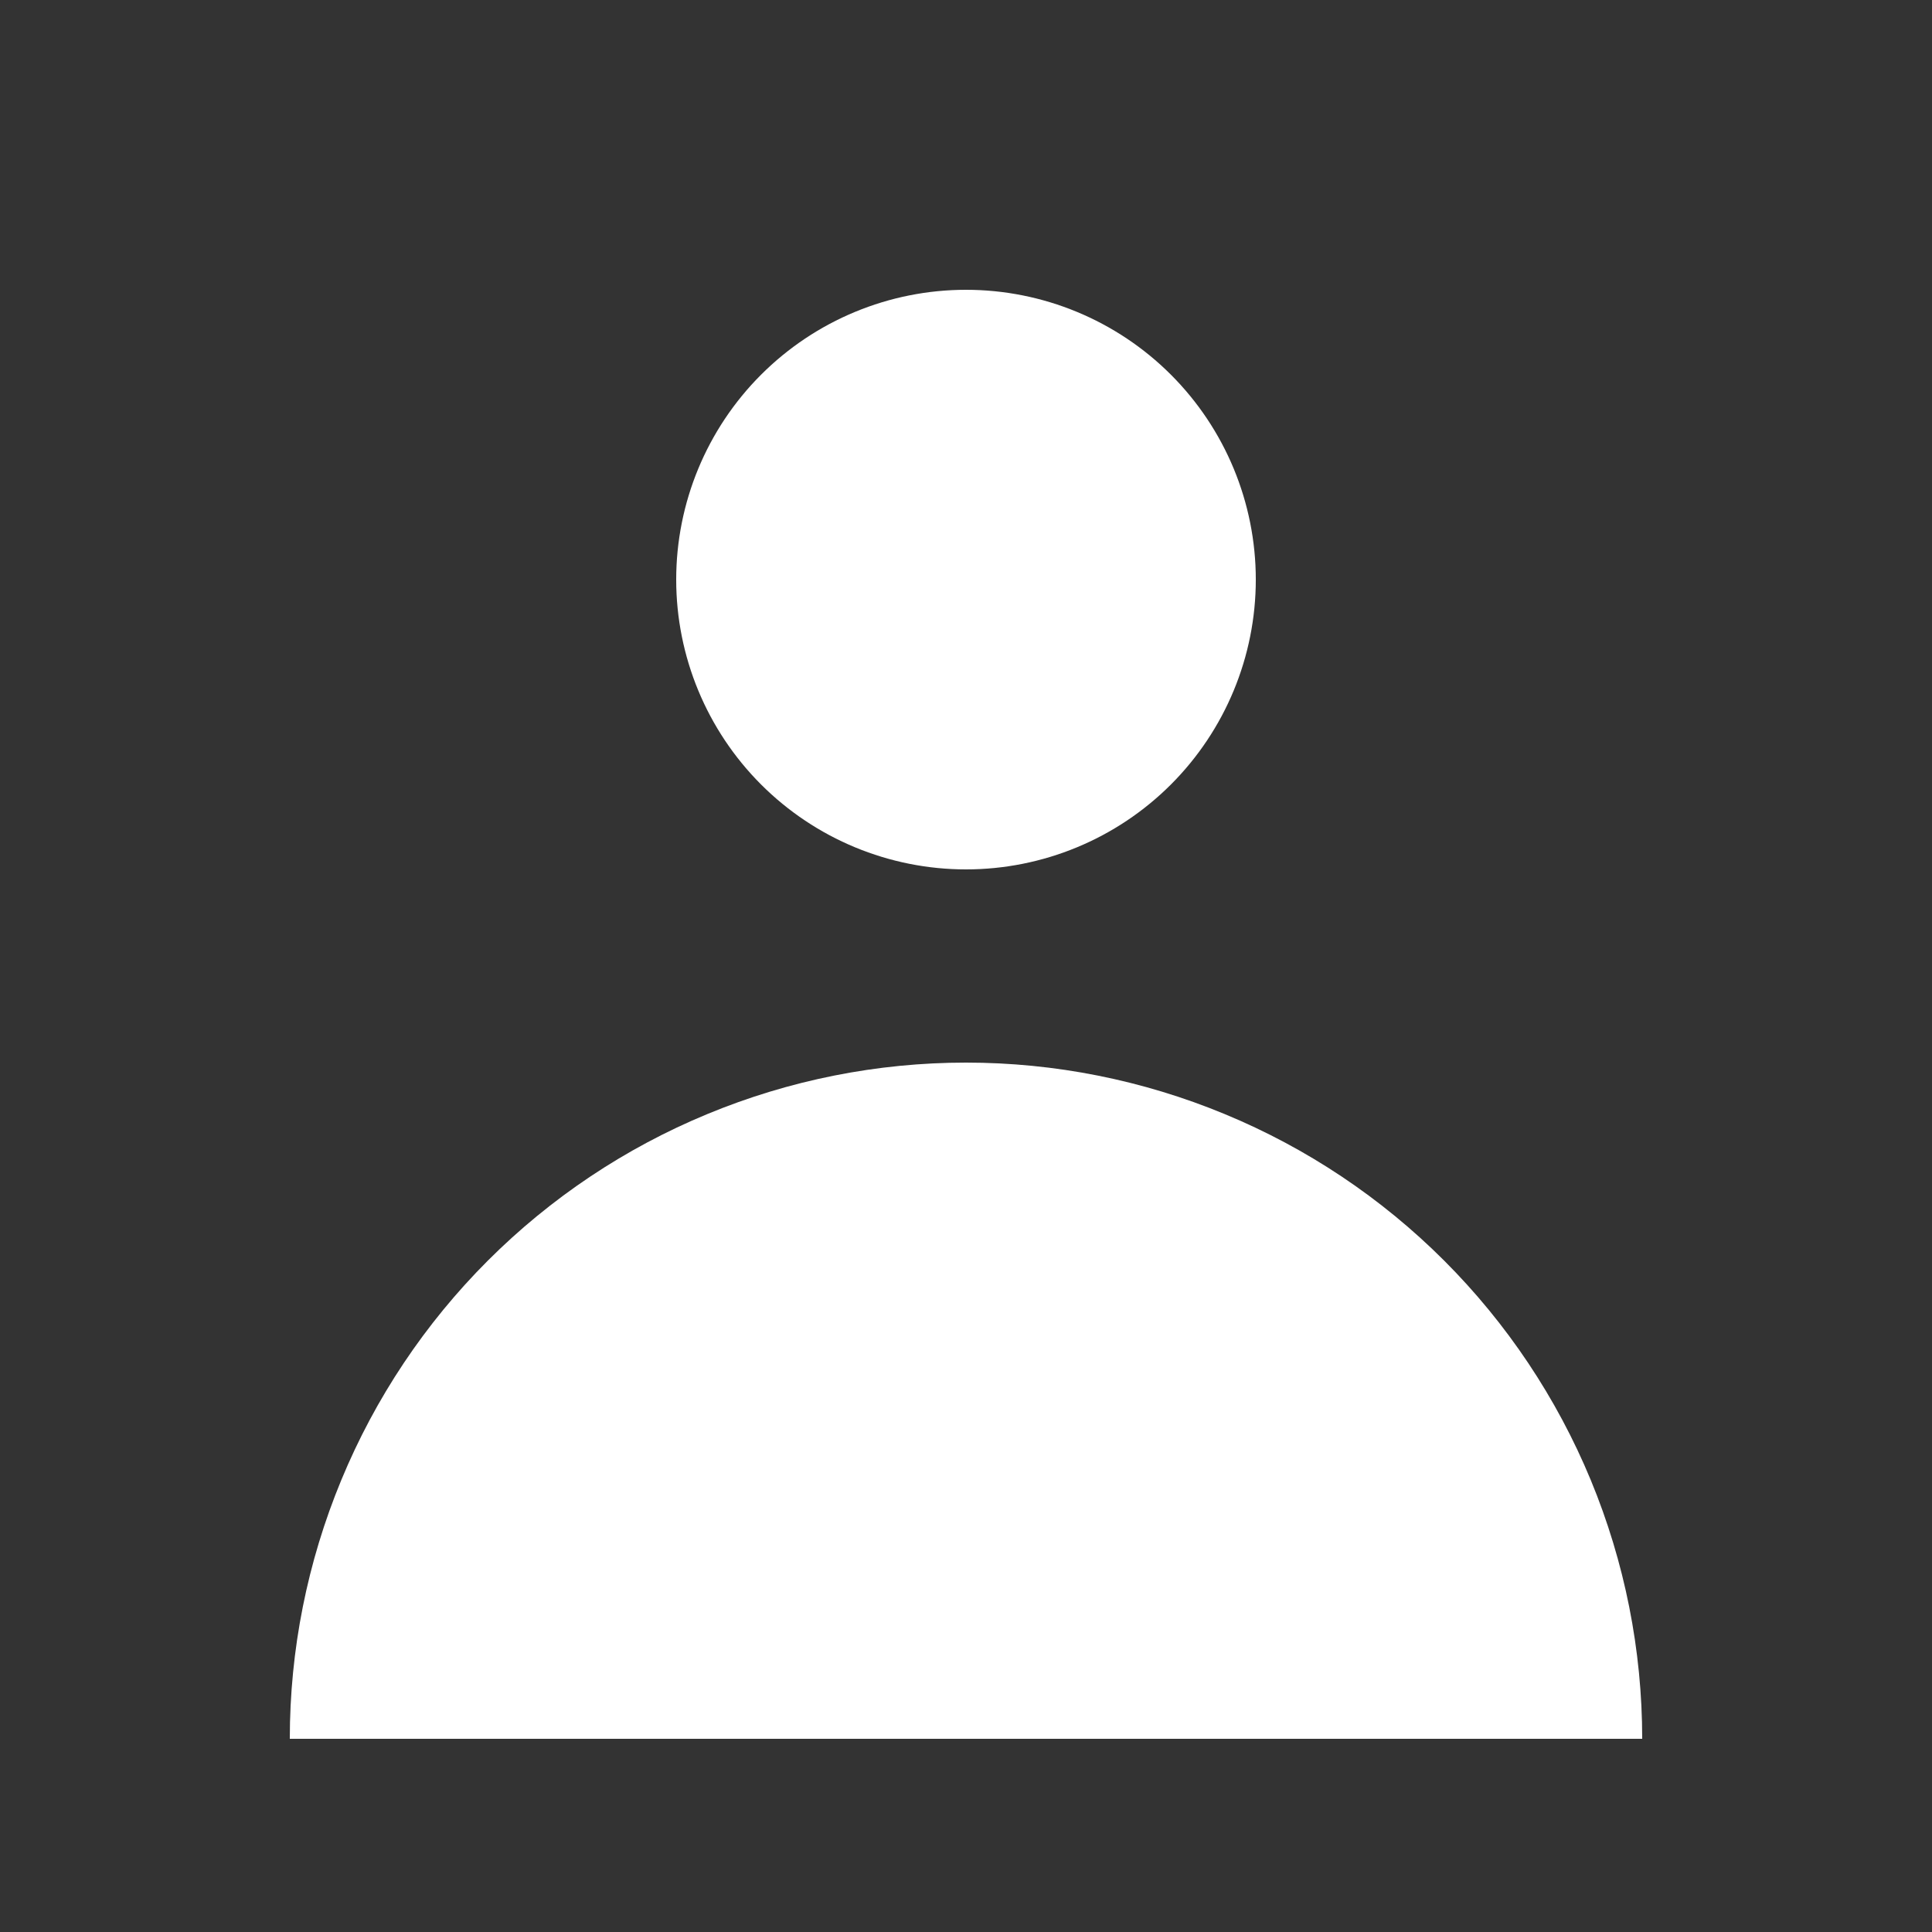 <svg width="32" height="32" viewBox="0 0 32 32" fill="none" xmlns="http://www.w3.org/2000/svg">
<rect x="0" y="0" width="32" height="32" fill="#333333" stroke="none"/>
<path fill-rule="evenodd" clip-rule="evenodd" d="M16 14.4C17.273 14.4 18.494 13.894 19.394 12.994C20.294 12.094 20.8 10.873 20.8 9.6C20.8 8.327 20.294 7.106 19.394 6.206C18.494 5.306 17.273 4.8 16 4.8C14.727 4.8 13.506 5.306 12.606 6.206C11.706 7.106 11.2 8.327 11.2 9.6C11.2 10.873 11.706 12.094 12.606 12.994C13.506 13.894 14.727 14.4 16 14.4V14.4ZM4.8 28.8C4.8 27.329 5.09 25.873 5.653 24.514C6.215 23.155 7.04 21.92 8.08 20.88C9.12 19.84 10.355 19.015 11.714 18.453C13.073 17.89 14.529 17.6 16 17.6C17.471 17.6 18.927 17.89 20.286 18.453C21.645 19.015 22.88 19.84 23.92 20.88C24.96 21.92 25.785 23.155 26.348 24.514C26.91 25.873 27.2 27.329 27.2 28.8H4.8Z" fill="white"/>
</svg>
